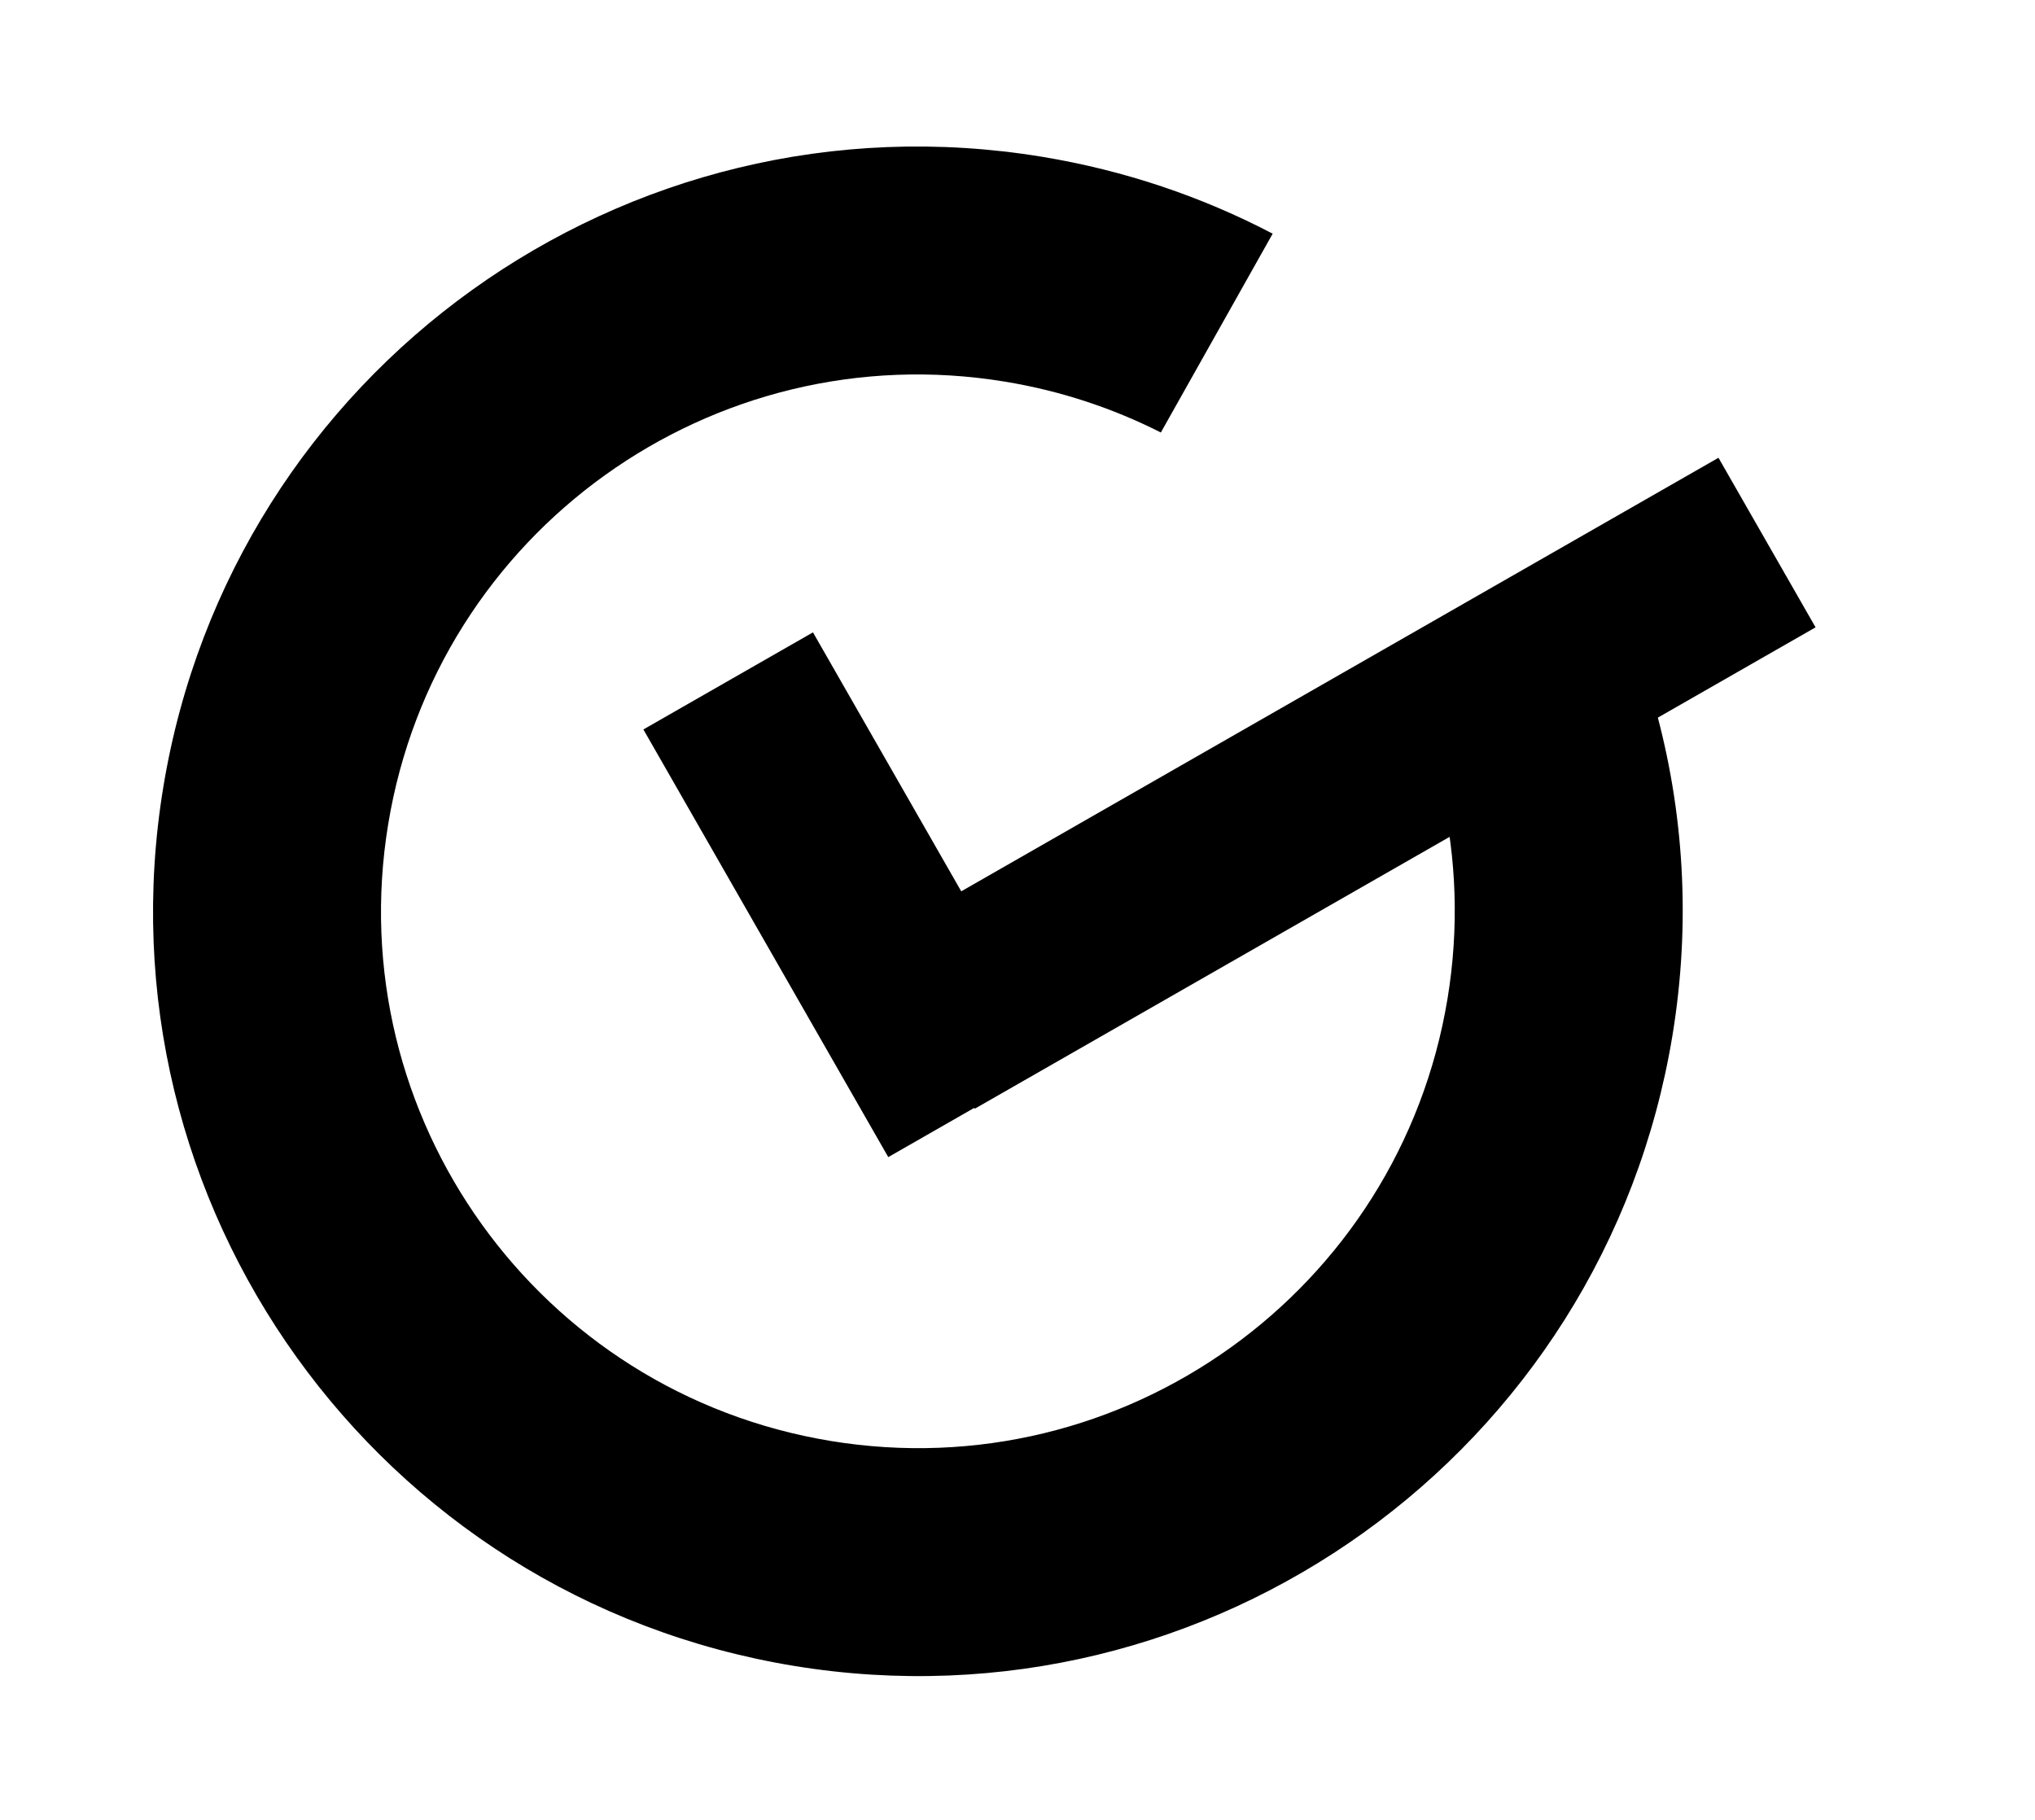 <svg width="625" height="559" viewBox="0 0 625 559" fill="none" xmlns="http://www.w3.org/2000/svg">
<rect width="60" height="297.484" transform="matrix(-0.497 -0.868 -0.868 0.497 557.606 192.681)" fill="black"/>
<rect width="60" height="151.327" transform="matrix(-0.868 0.497 0.497 0.868 249.681 194.227)" fill="black"/>
<path fill-rule="evenodd" clip-rule="evenodd" d="M390.871 71.773C369.23 60.447 345.439 52.33 320.019 48.15C192.025 27.099 71.201 113.793 50.15 241.786C29.099 369.78 115.793 490.605 243.786 511.656C371.78 532.707 492.605 446.013 513.656 318.019C519.381 283.208 517.136 248.927 508.259 217.04L442.739 243.472C447.313 263.635 448.146 285.001 444.584 306.659C429.807 396.505 344.993 457.361 255.147 442.584C165.3 427.807 104.445 342.993 119.222 253.147C133.999 163.3 218.812 102.445 308.659 117.222C325.773 120.036 341.836 125.393 356.524 132.841L390.871 71.773Z" fill="black"/>
</svg>
